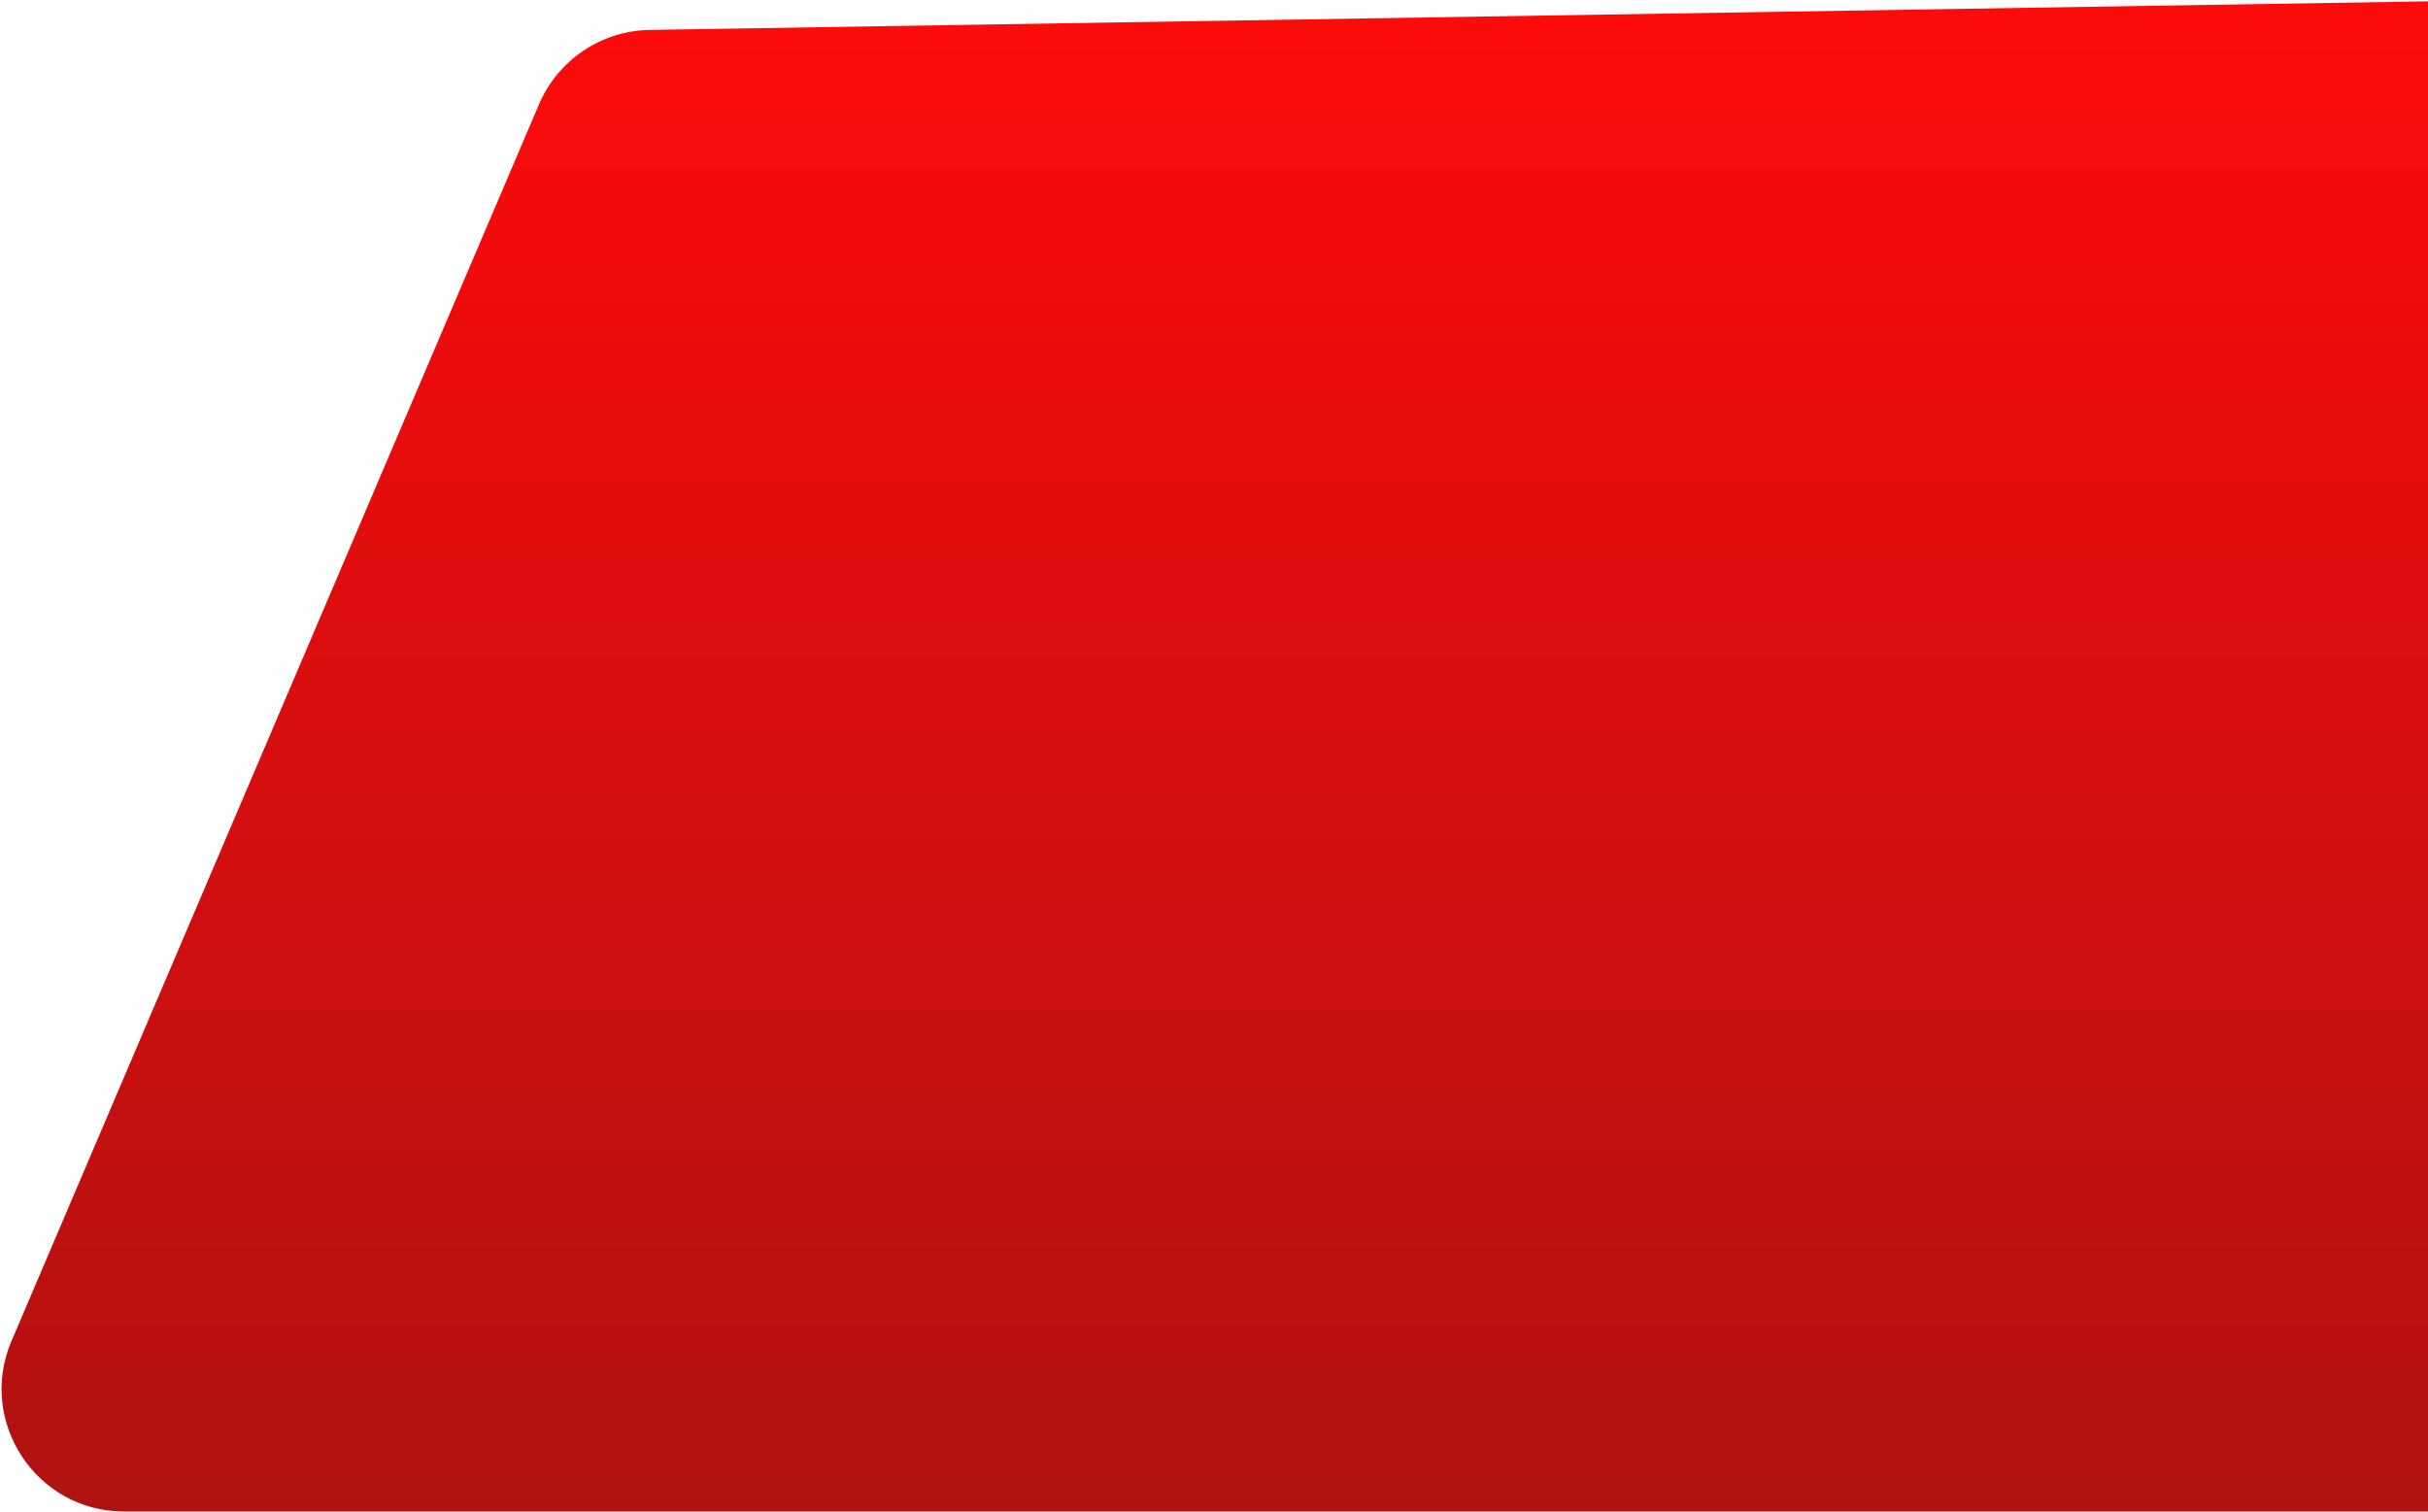 <svg width="991" height="617" viewBox="0 0 991 617" fill="none" xmlns="http://www.w3.org/2000/svg">
<path d="M219.988 42.588C227.733 24.429 245.437 12.527 265.176 12.21L1025 0V617H50.683C14.825 617 -9.376 580.368 4.691 547.384L219.988 42.588Z" fill="url(#paint0_linear_21_101)"/>
<defs>
<linearGradient id="paint0_linear_21_101" x1="500" y1="0" x2="500" y2="617" gradientUnits="userSpaceOnUse">
<stop stop-color="#FD0B0B"/>
<stop offset="1" stop-color="#B01212"/>
</linearGradient>
</defs>
</svg>
